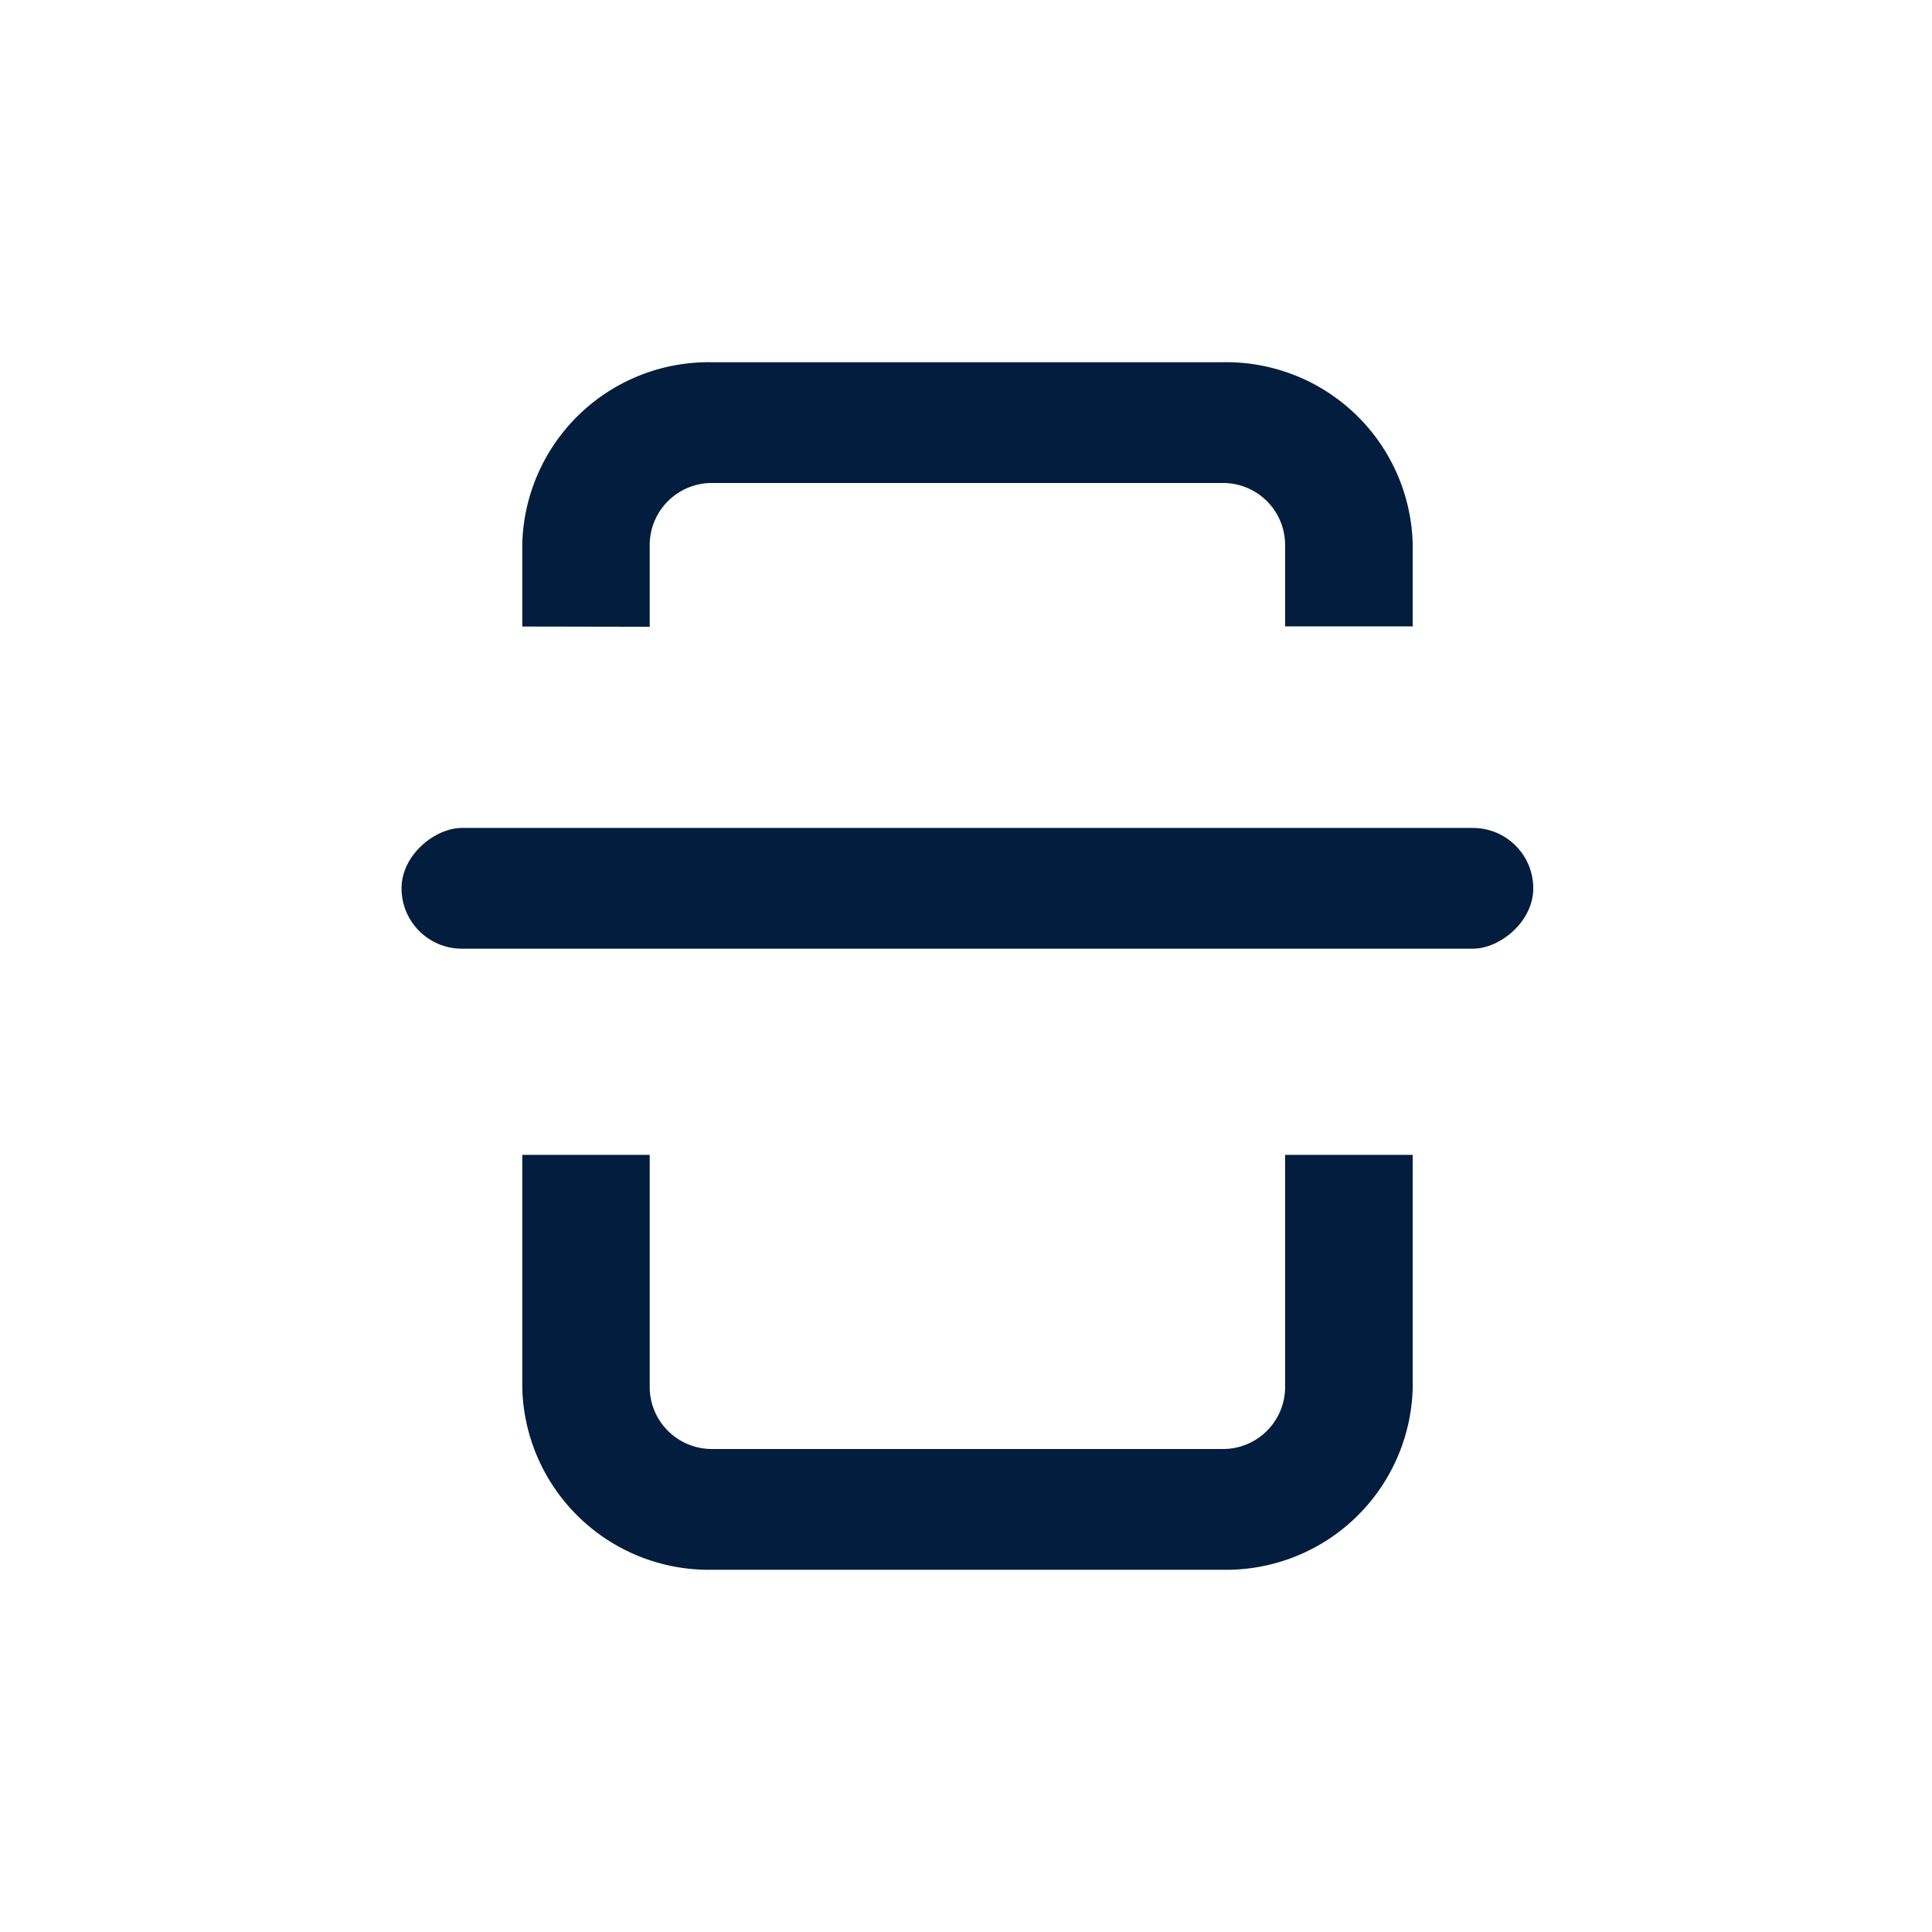 <svg id="Scan_Tablet" data-name="Scan Tablet" xmlns="http://www.w3.org/2000/svg" width="24" height="24" viewBox="0 0 24 24">
  <rect id="Shape" width="24" height="24" fill="#021d3d" opacity="0"/>
  <g id="Scan" transform="translate(4.988 4.5)">
    <path id="Mobile" d="M8.691,15H2.37A2.318,2.318,0,0,1,0,12.746v-2.9H1.583v2.9a.772.772,0,0,0,.787.754H8.691a.771.771,0,0,0,.785-.754v-2.9h1.585v2.9A2.318,2.318,0,0,1,8.691,15ZM1.583,3.286h0L0,3.283V2.253A2.317,2.317,0,0,1,2.37,0H8.691a2.317,2.317,0,0,1,2.37,2.253V3.281H9.476V2.253A.771.771,0,0,0,8.691,1.5H2.37a.772.772,0,0,0-.787.754V3.286Z" transform="translate(1.5 0)" fill="#021d3d"/>
    <rect id="Shape-2" data-name="Shape" width="1.5" height="14.059" rx="0.75" transform="translate(0 7.285) rotate(-90)" fill="#021d3d"/>
  </g>
</svg>
